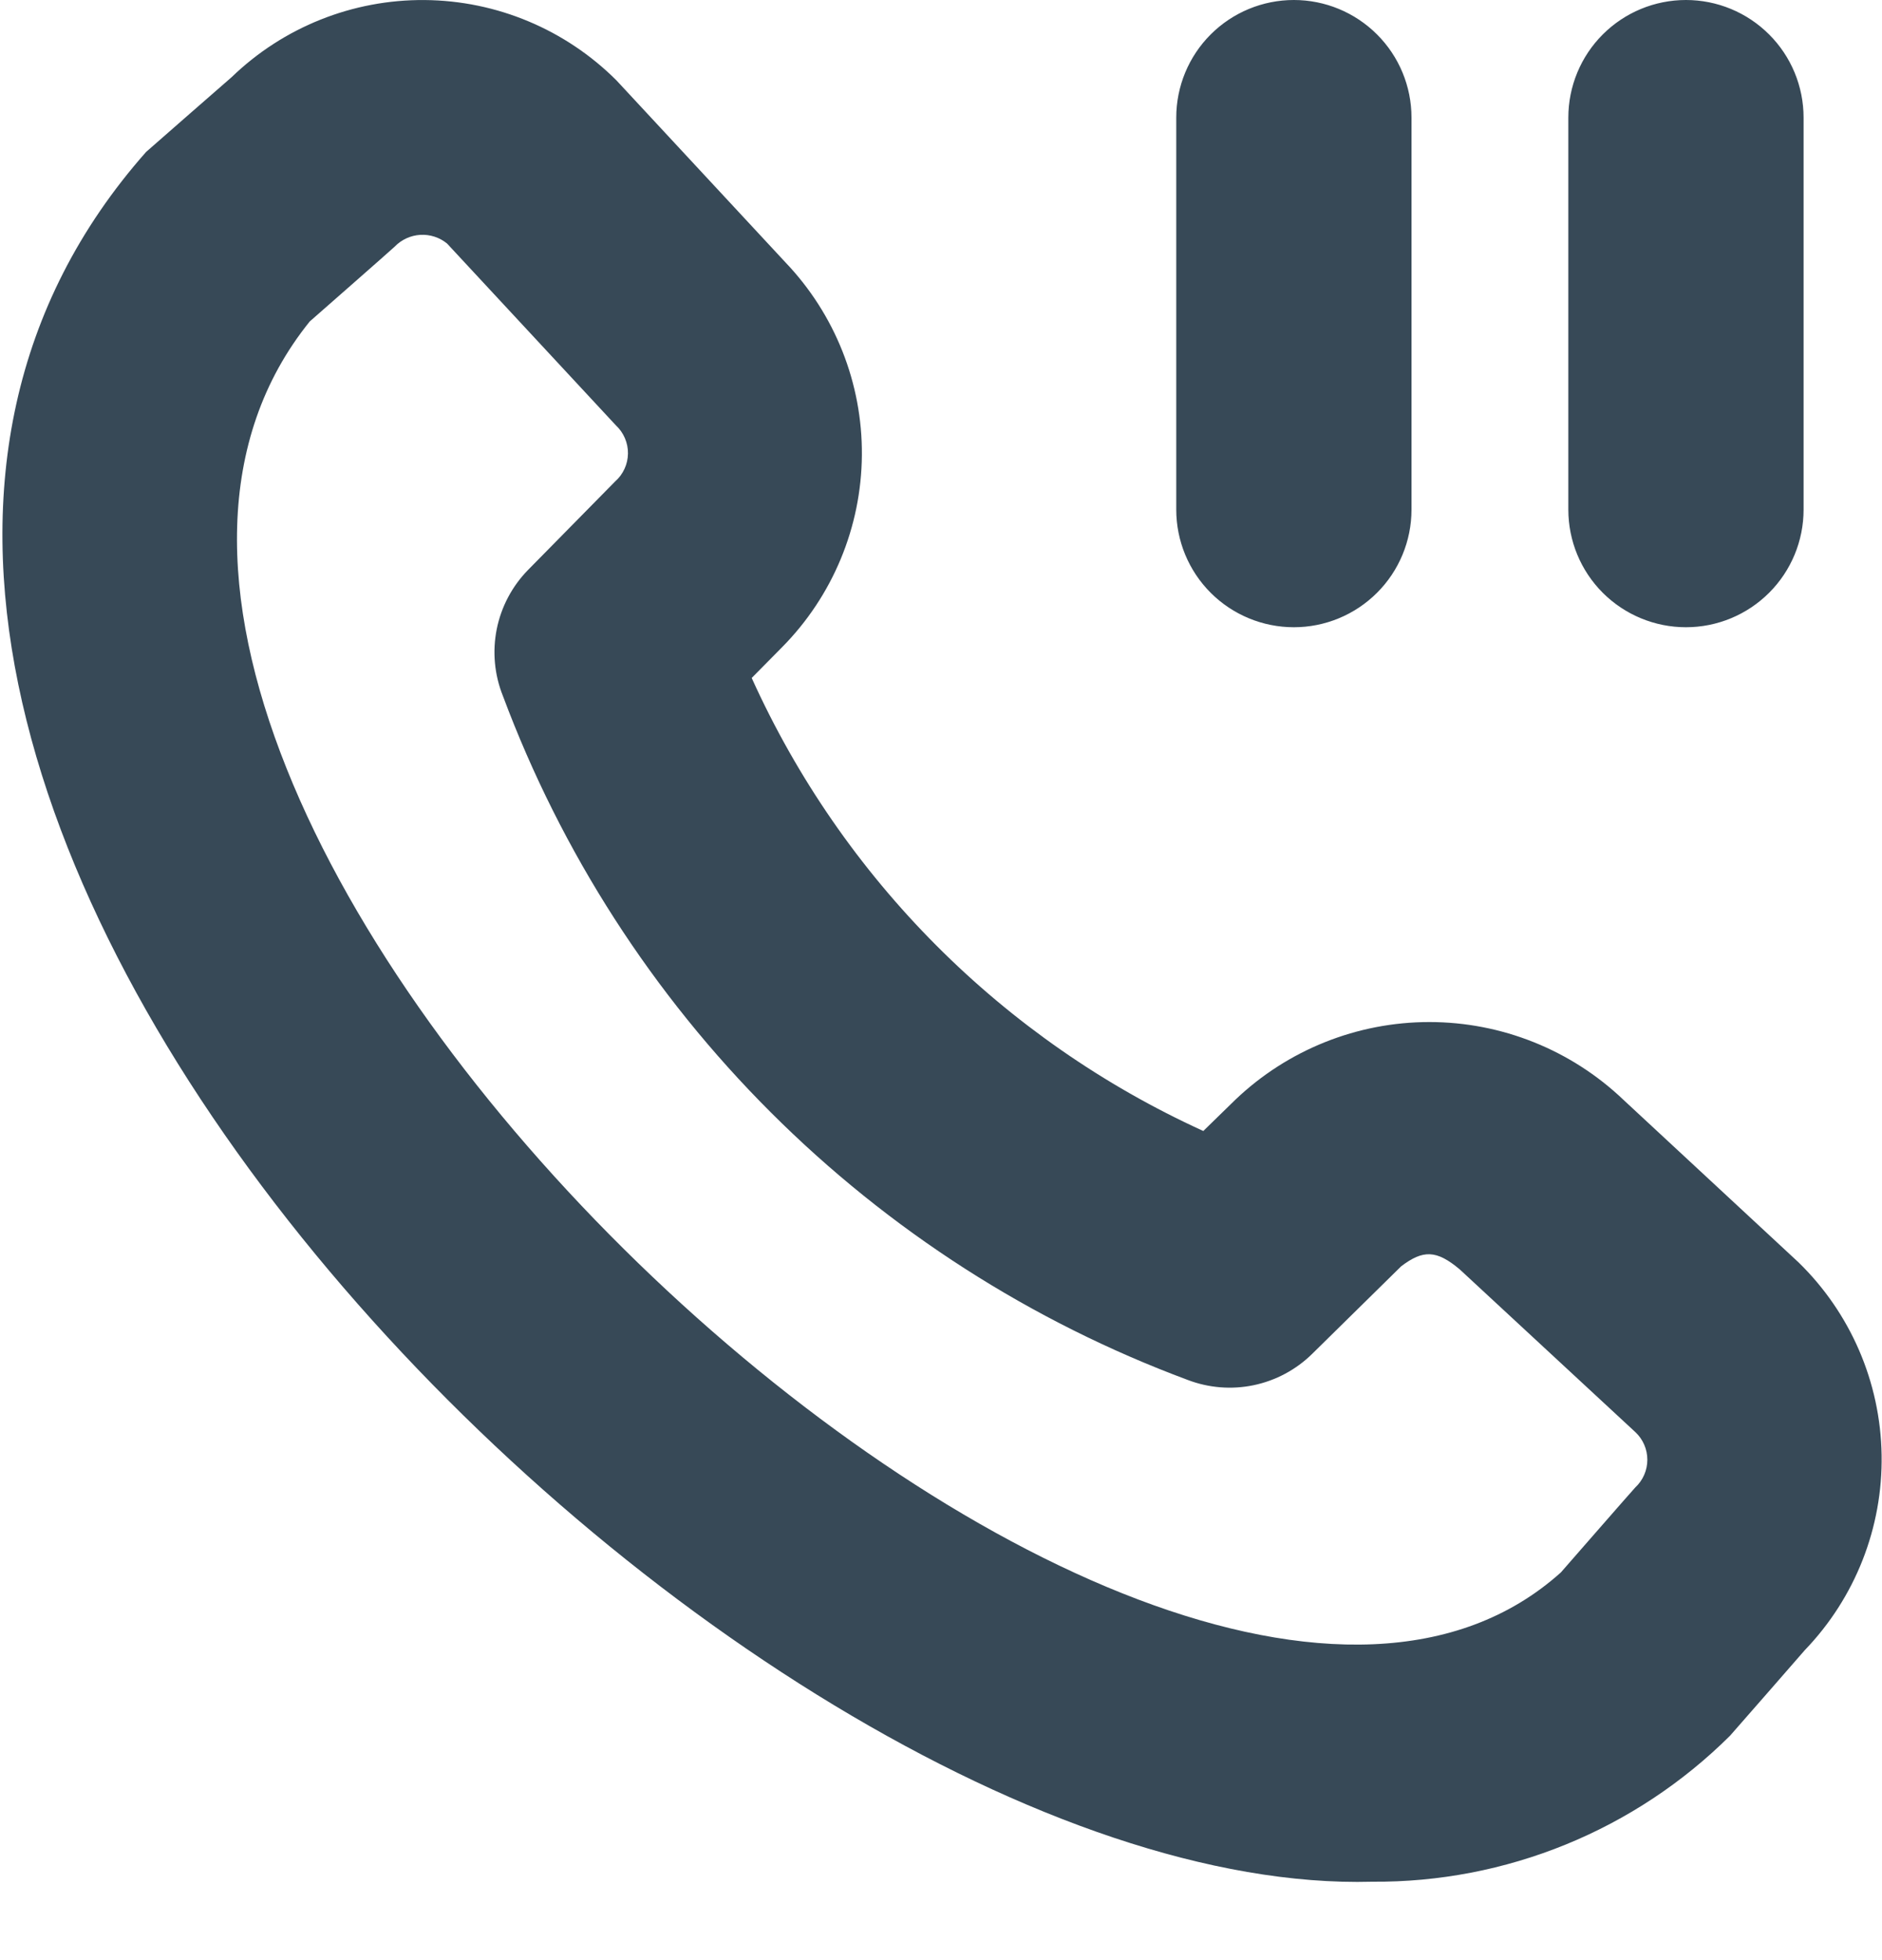 <svg width="48" height="50" viewBox="0 0 48 50" fill="none" xmlns="http://www.w3.org/2000/svg" xmlns:xlink="http://www.w3.org/1999/xlink">
<path d="M43,16C42.204,16 41.441,15.684 40.878,15.121C40.316,14.559 40,13.796 40,13L40,3C40,2.204 40.316,1.441 40.878,0.879C41.441,0.316 42.204,0 43,0C43.795,0 44.558,0.316 45.121,0.879C45.684,1.441 46,2.204 46,3L46,13C46,13.796 45.684,14.559 45.121,15.121C44.558,15.684 43.795,16 43,16ZM36,13L36,3C36,2.204 35.684,1.441 35.121,0.879C34.558,0.316 33.795,0 33,0C32.204,0 31.441,0.316 30.878,0.879C30.316,1.441 30,2.204 30,3L30,13C30,13.796 30.316,14.559 30.878,15.121C31.441,15.684 32.204,16 33,16C33.795,16 34.558,15.684 35.121,15.121C35.684,14.559 36,13.796 36,13ZM44.124,44.276C44.172,44.226 46.032,42.092 46.032,42.092C47.317,40.756 48.021,38.966 47.99,37.113C47.96,35.259 47.198,33.493 45.87,32.2L41.4,28.05C40.067,26.78 38.296,26.071 36.455,26.071C34.613,26.071 32.843,26.78 31.51,28.05L30.69,28.85C25.578,26.52 21.485,22.414 19.172,17.294L19.95,16.506C21.238,15.202 21.967,13.446 21.982,11.613C21.997,9.779 21.295,8.013 20.028,6.688L15.722,2.05C14.423,0.752 12.667,0.016 10.831,0.001C8.996,-0.014 7.228,0.692 5.908,1.968C5.908,1.968 3.776,3.828 3.726,3.876C-10.146,19.57 18.684,48.448 35,48C36.691,48.013 38.368,47.69 39.935,47.051C41.501,46.412 42.924,45.469 44.124,44.276L44.124,44.276ZM10.066,6.292C10.238,6.113 10.471,6.006 10.718,5.991C10.966,5.976 11.21,6.055 11.402,6.212L15.708,10.85C15.807,10.942 15.885,11.053 15.938,11.177C15.991,11.301 16.018,11.434 16.016,11.569C16.014,11.704 15.985,11.837 15.928,11.959C15.872,12.082 15.791,12.191 15.69,12.28L13.472,14.534C13.063,14.95 12.784,15.477 12.669,16.049C12.555,16.621 12.61,17.215 12.828,17.756C14.318,21.746 16.648,25.369 19.662,28.378C22.675,31.388 26.3,33.715 30.292,35.2C30.829,35.405 31.414,35.452 31.976,35.334C32.539,35.216 33.056,34.939 33.466,34.536L35.736,32.302C36.296,31.876 36.638,31.882 37.232,32.382L41.708,36.53C41.805,36.62 41.882,36.729 41.935,36.851C41.988,36.972 42.015,37.104 42.015,37.236C42.015,37.369 41.988,37.5 41.935,37.621C41.882,37.743 41.805,37.852 41.708,37.942C41.658,37.992 39.81,40.11 39.81,40.11C29.308,49.546 -1.822,20.254 7.9,8.2C7.9,8.2 10.018,6.342 10.066,6.292Z" fill="#374957"/>
</svg>
